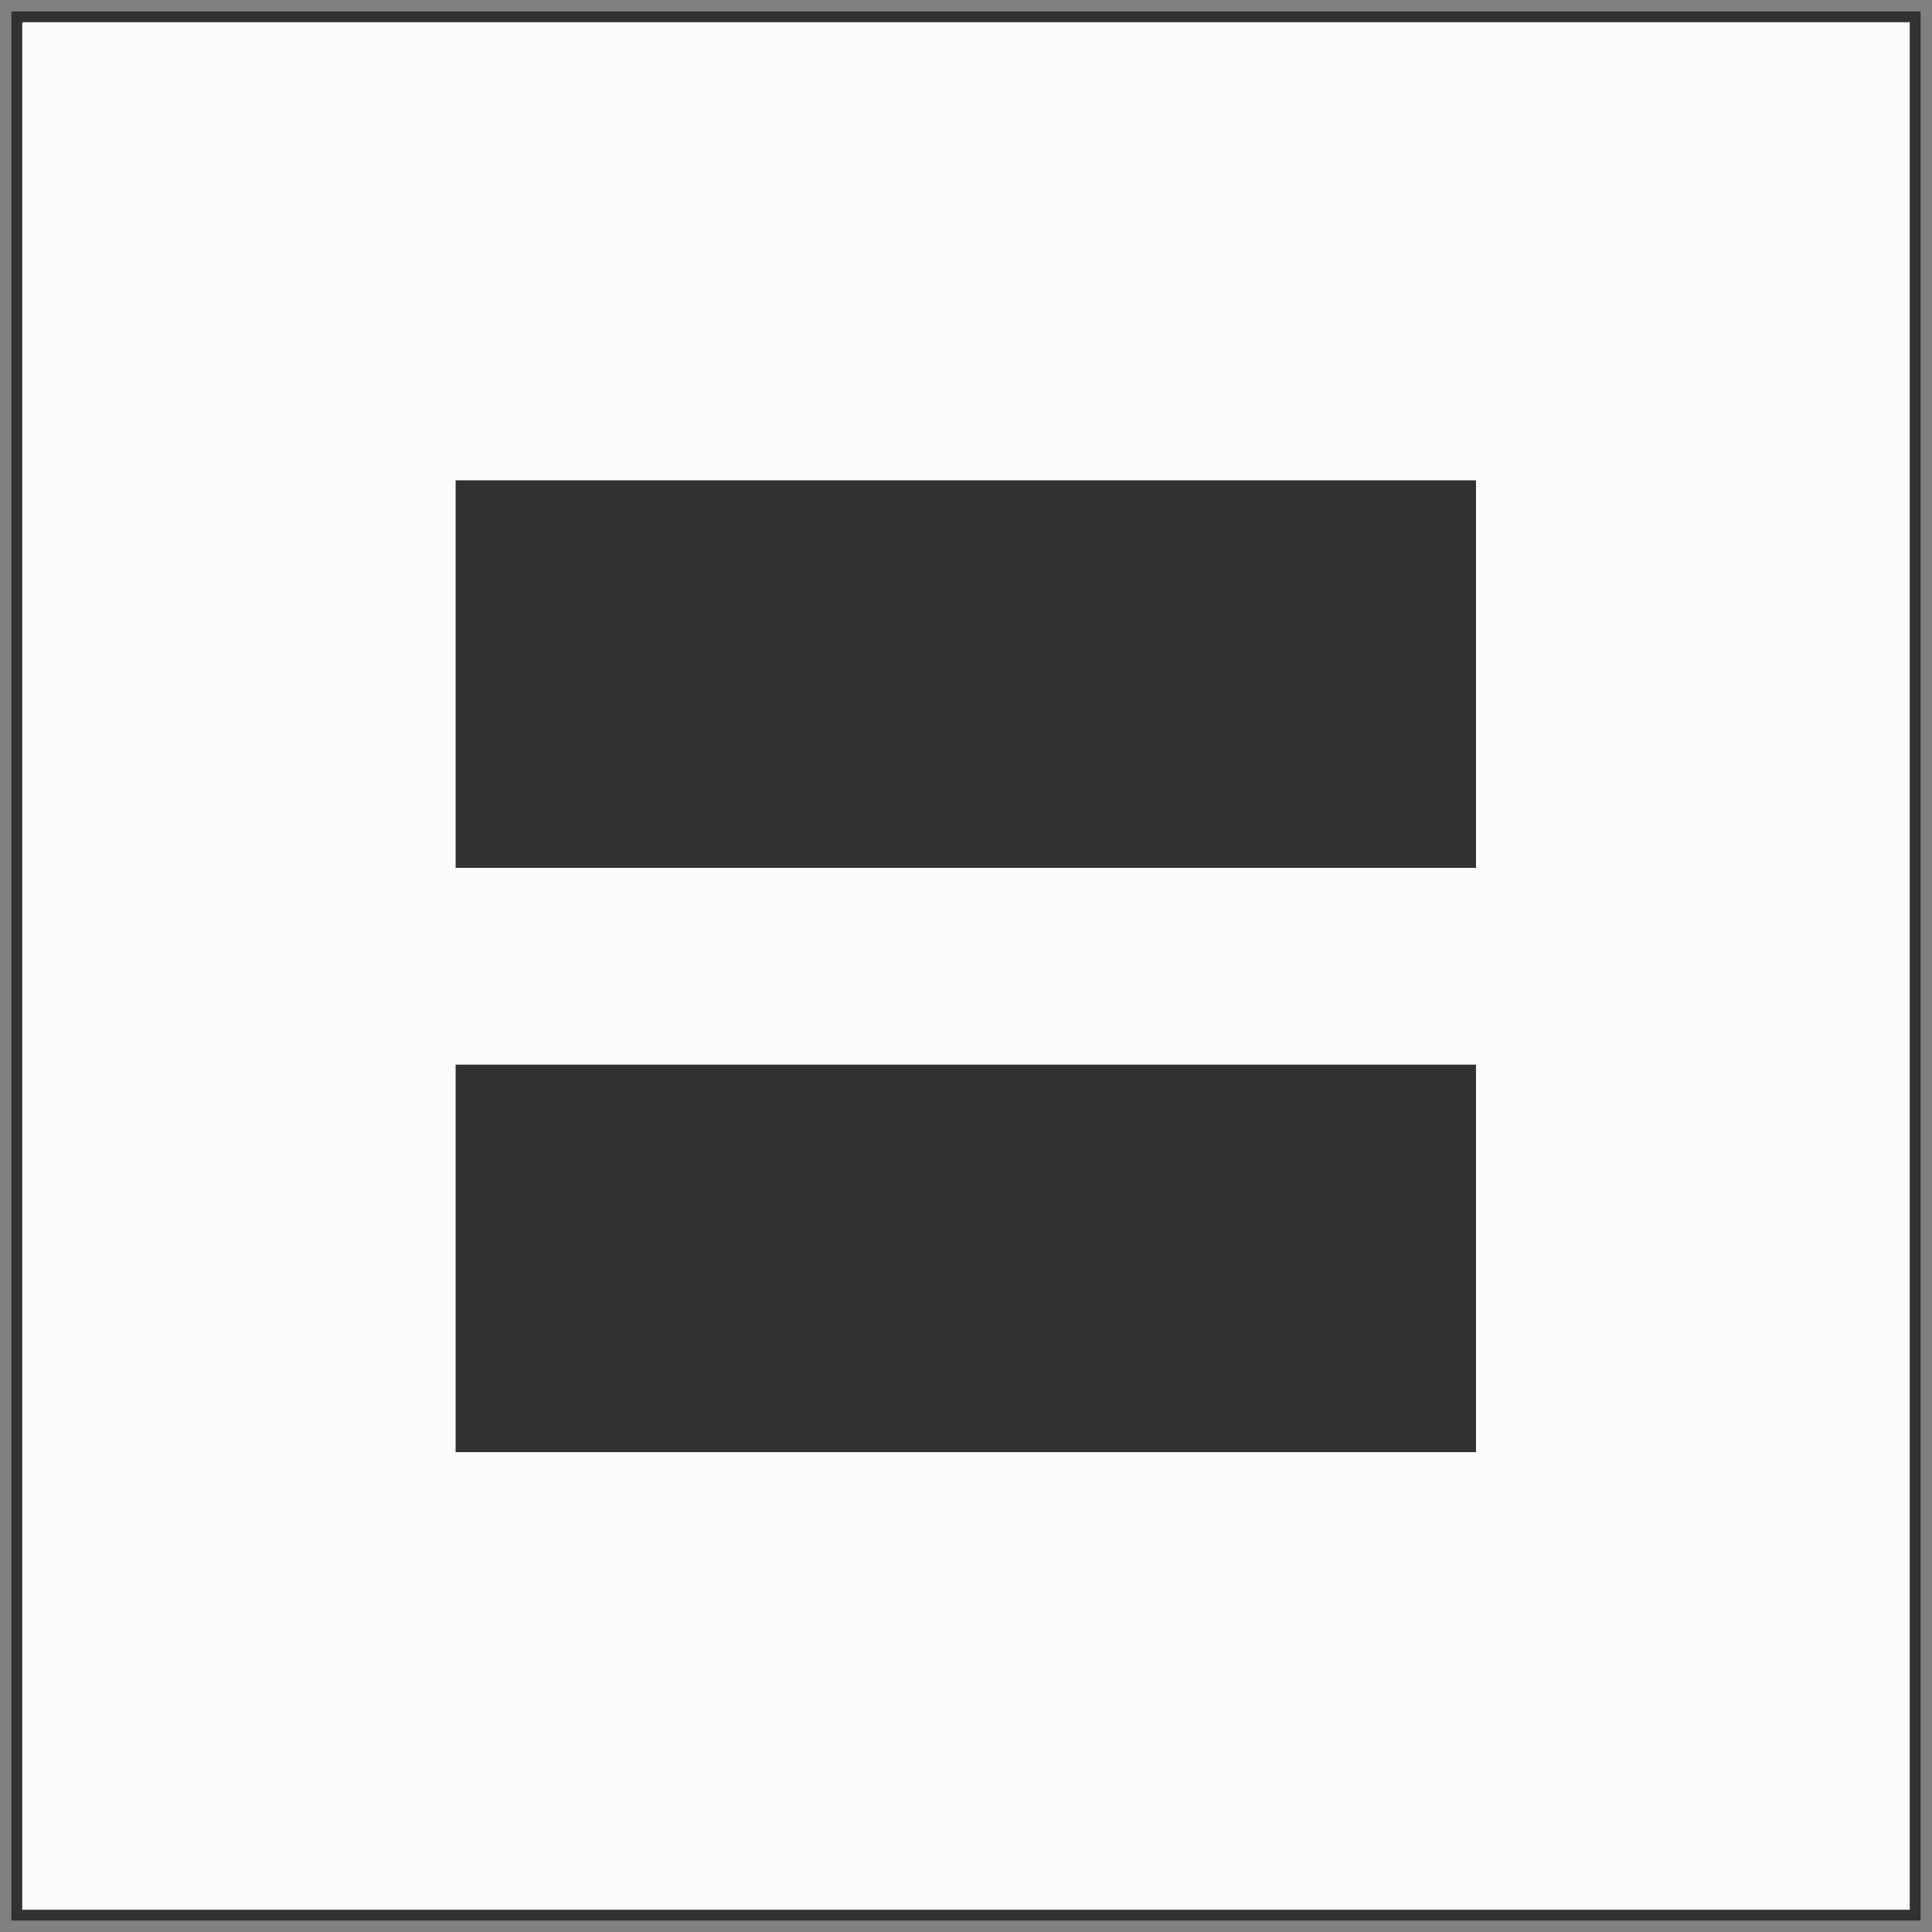 <?xml version="1.0" encoding="UTF-8" standalone="no"?>
<!-- Created with Inkscape (http://www.inkscape.org/) -->

<svg
   version="1.1"
   id="svg2"
   width="512"
   height="512"
   viewBox="0 0 512 512"
   sodipodi:docname="icon512x512.svg"
   inkscape:version="1.1.2 (0a00cf5339, 2022-02-04)"
   xmlns:inkscape="http://www.inkscape.org/namespaces/inkscape"
   xmlns:sodipodi="http://sodipodi.sourceforge.net/DTD/sodipodi-0.dtd"
   xmlns="http://www.w3.org/2000/svg"
   xmlns:svg="http://www.w3.org/2000/svg">
  <rect x="0" y="0" width="512" height="512" fill="#808080" stroke="none"/>
  <defs
     id="defs6">
    <clipPath
       clipPathUnits="userSpaceOnUse"
       id="clipPath10833">
      <rect
         style="opacity:1;fill:#ffffff;fill-opacity:1;stroke:#343434;stroke-width:5.055"
         id="rect10835"
         width="506.945"
         height="506.945"
         x="2.528"
         y="2.528" />
    </clipPath>
    <clipPath
       clipPathUnits="userSpaceOnUse"
       id="clipPath10837">
      <rect
         style="opacity:1;fill:#ffffff;fill-opacity:1;stroke:#343434;stroke-width:5.055"
         id="rect10839"
         width="506.945"
         height="506.945"
         x="2.528"
         y="2.528" />
    </clipPath>
    <clipPath
       clipPathUnits="userSpaceOnUse"
       id="clipPath10841">
      <rect
         style="opacity:1;fill:#ffffff;fill-opacity:1;stroke:#343434;stroke-width:5.055"
         id="rect10843"
         width="506.945"
         height="506.945"
         x="2.528"
         y="2.528" />
    </clipPath>
    <clipPath
       clipPathUnits="userSpaceOnUse"
       id="clipPath10845">
      <rect
         style="opacity:1;fill:#ffffff;fill-opacity:1;stroke:#343434;stroke-width:5.055"
         id="rect10847"
         width="506.945"
         height="506.945"
         x="2.528"
         y="2.528" />
    </clipPath>
    <clipPath
       clipPathUnits="userSpaceOnUse"
       id="clipPath10849">
      <rect
         style="opacity:1;fill:#ffffff;fill-opacity:1;stroke:#343434;stroke-width:5.055"
         id="rect10851"
         width="506.945"
         height="506.945"
         x="2.528"
         y="2.528" />
    </clipPath>
    <clipPath
       clipPathUnits="userSpaceOnUse"
       id="clipPath10853">
      <rect
         style="opacity:1;fill:#ffffff;fill-opacity:1;stroke:#343434;stroke-width:5.055"
         id="rect10855"
         width="506.945"
         height="506.945"
         x="2.528"
         y="2.528" />
    </clipPath>
    <clipPath
       clipPathUnits="userSpaceOnUse"
       id="clipPath10857">
      <rect
         style="opacity:1;fill:#ffffff;fill-opacity:1;stroke:#343434;stroke-width:5.055"
         id="rect10859"
         width="506.945"
         height="506.945"
         x="2.528"
         y="2.528" />
    </clipPath>
    <clipPath
       clipPathUnits="userSpaceOnUse"
       id="clipPath10853-5">
      <rect
         style="opacity:1;fill:#ffffff;fill-opacity:1;stroke:#343434;stroke-width:5.055"
         id="rect10855-0"
         width="506.945"
         height="506.945"
         x="2.528"
         y="2.528" />
    </clipPath>
    <clipPath
       clipPathUnits="userSpaceOnUse"
       id="clipPath13980">
      <rect
         style="fill:#555753;fill-opacity:1;stroke:#343434;stroke-width:5.89"
         id="rect13982"
         width="506.11"
         height="506.11"
         x="2.945"
         y="2.945"
         inkscape:export-filename="/mnt/d/Sync/htdocs/firefox-extensions/firefox-hotkey-url-abc/icon512x512.png"
         inkscape:export-xdpi="96"
         inkscape:export-ydpi="96" />
    </clipPath>
    <clipPath
       clipPathUnits="userSpaceOnUse"
       id="clipPath13984">
      <rect
         style="fill:#555753;fill-opacity:1;stroke:#343434;stroke-width:5.89"
         id="rect13986"
         width="506.11"
         height="506.11"
         x="2.945"
         y="2.945"
         inkscape:export-filename="/mnt/d/Sync/htdocs/firefox-extensions/firefox-hotkey-url-abc/icon512x512.png"
         inkscape:export-xdpi="96"
         inkscape:export-ydpi="96" />
    </clipPath>
    <clipPath
       clipPathUnits="userSpaceOnUse"
       id="clipPath13988">
      <rect
         style="fill:#555753;fill-opacity:1;stroke:#343434;stroke-width:5.89"
         id="rect13990"
         width="506.11"
         height="506.11"
         x="2.945"
         y="2.945"
         inkscape:export-filename="/mnt/d/Sync/htdocs/firefox-extensions/firefox-hotkey-url-abc/icon512x512.png"
         inkscape:export-xdpi="96"
         inkscape:export-ydpi="96" />
    </clipPath>
    <clipPath
       clipPathUnits="userSpaceOnUse"
       id="clipPath13992">
      <rect
         style="fill:#555753;fill-opacity:1;stroke:#343434;stroke-width:5.89"
         id="rect13994"
         width="506.11"
         height="506.11"
         x="2.945"
         y="2.945"
         inkscape:export-filename="/mnt/d/Sync/htdocs/firefox-extensions/firefox-hotkey-url-abc/icon512x512.png"
         inkscape:export-xdpi="96"
         inkscape:export-ydpi="96" />
    </clipPath>
    <clipPath
       clipPathUnits="userSpaceOnUse"
       id="clipPath13996">
      <rect
         style="fill:#555753;fill-opacity:1;stroke:#343434;stroke-width:5.89"
         id="rect13998"
         width="506.11"
         height="506.11"
         x="2.945"
         y="2.945"
         inkscape:export-filename="/mnt/d/Sync/htdocs/firefox-extensions/firefox-hotkey-url-abc/icon512x512.png"
         inkscape:export-xdpi="96"
         inkscape:export-ydpi="96" />
    </clipPath>
    <clipPath
       clipPathUnits="userSpaceOnUse"
       id="clipPath13992-1">
      <rect
         style="fill:#555753;fill-opacity:1;stroke:#343434;stroke-width:5.89"
         id="rect13994-5"
         width="506.11"
         height="506.11"
         x="2.945"
         y="2.945"
         inkscape:export-filename="/mnt/d/Sync/htdocs/firefox-extensions/firefox-hotkey-url-abc/icon512x512.png"
         inkscape:export-xdpi="96"
         inkscape:export-ydpi="96" />
    </clipPath>
  </defs>
  <sodipodi:namedview
     id="namedview4"
     pagecolor="#ffffff"
     bordercolor="#666666"
     borderopacity="1.0"
     inkscape:pageshadow="2"
     inkscape:pageopacity="0.0"
     inkscape:pagecheckerboard="0"
     showgrid="false"
     inkscape:zoom="0.95557502"
     inkscape:cx="397.66632"
     inkscape:cy="259.5296"
     inkscape:window-width="1920"
     inkscape:window-height="1011"
     inkscape:window-x="0"
     inkscape:window-y="0"
     inkscape:window-maximized="1"
     inkscape:current-layer="g8" />
  <g
     inkscape:groupmode="layer"
     inkscape:label="Image"
     id="g8">
    <rect
       style="opacity:1;fill:#fcfcfc;fill-opacity:1;stroke:#313131;stroke-width:5.89;stroke-opacity:1"
       id="rect11043"
       width="506.11"
       height="506.11"
       x="2.945"
       y="2.945"
       inkscape:export-filename="/mnt/d/Sync/htdocs/firefox-extensions/firefox-hotkey-url-abc/icon512x512.png"
       inkscape:export-xdpi="96"
       inkscape:export-ydpi="96"
       clip-path="url(#clipPath13996)" />
    <g
       id="g16926"
       transform="translate(12.834,29.225)"
       inkscape:export-filename="/mnt/d/Sync/htdocs/firefox-extensions/firefox-hotkey-url-abc/icon512x512.png"
       inkscape:export-xdpi="96"
       inkscape:export-ydpi="96"
       style="fill:#313131;fill-opacity:1">
      <rect
         style="fill:#313131;fill-opacity:1;stroke:none;stroke-width:8.365;stroke-miterlimit:4;stroke-dasharray:none"
         id="rect12817"
         width="468.33"
         height="179.216"
         x="-214.539"
         y="38.196"
         clip-path="url(#clipPath13992)"
         inkscape:export-filename="/mnt/d/Sync/htdocs/firefox-extensions/firefox-hotkey-url-abc/icon512x512.png"
         inkscape:export-xdpi="96"
         inkscape:export-ydpi="96"
         transform="matrix(1.078,0,0,0.573,104.734,76.183)" />
      <rect
         style="fill:#313131;fill-opacity:1;stroke:none;stroke-width:8.365;stroke-miterlimit:4;stroke-dasharray:none"
         id="rect12817-9"
         width="468.33"
         height="179.216"
         x="-214.539"
         y="38.196"
         clip-path="url(#clipPath13992-1)"
         inkscape:export-filename="/mnt/d/Sync/htdocs/firefox-extensions/firefox-hotkey-url-abc/icon512x512.png"
         inkscape:export-xdpi="96"
         inkscape:export-ydpi="96"
         transform="matrix(1.078,0,0,0.573,104.734,231.029)" />
    </g>
  </g>
</svg>
